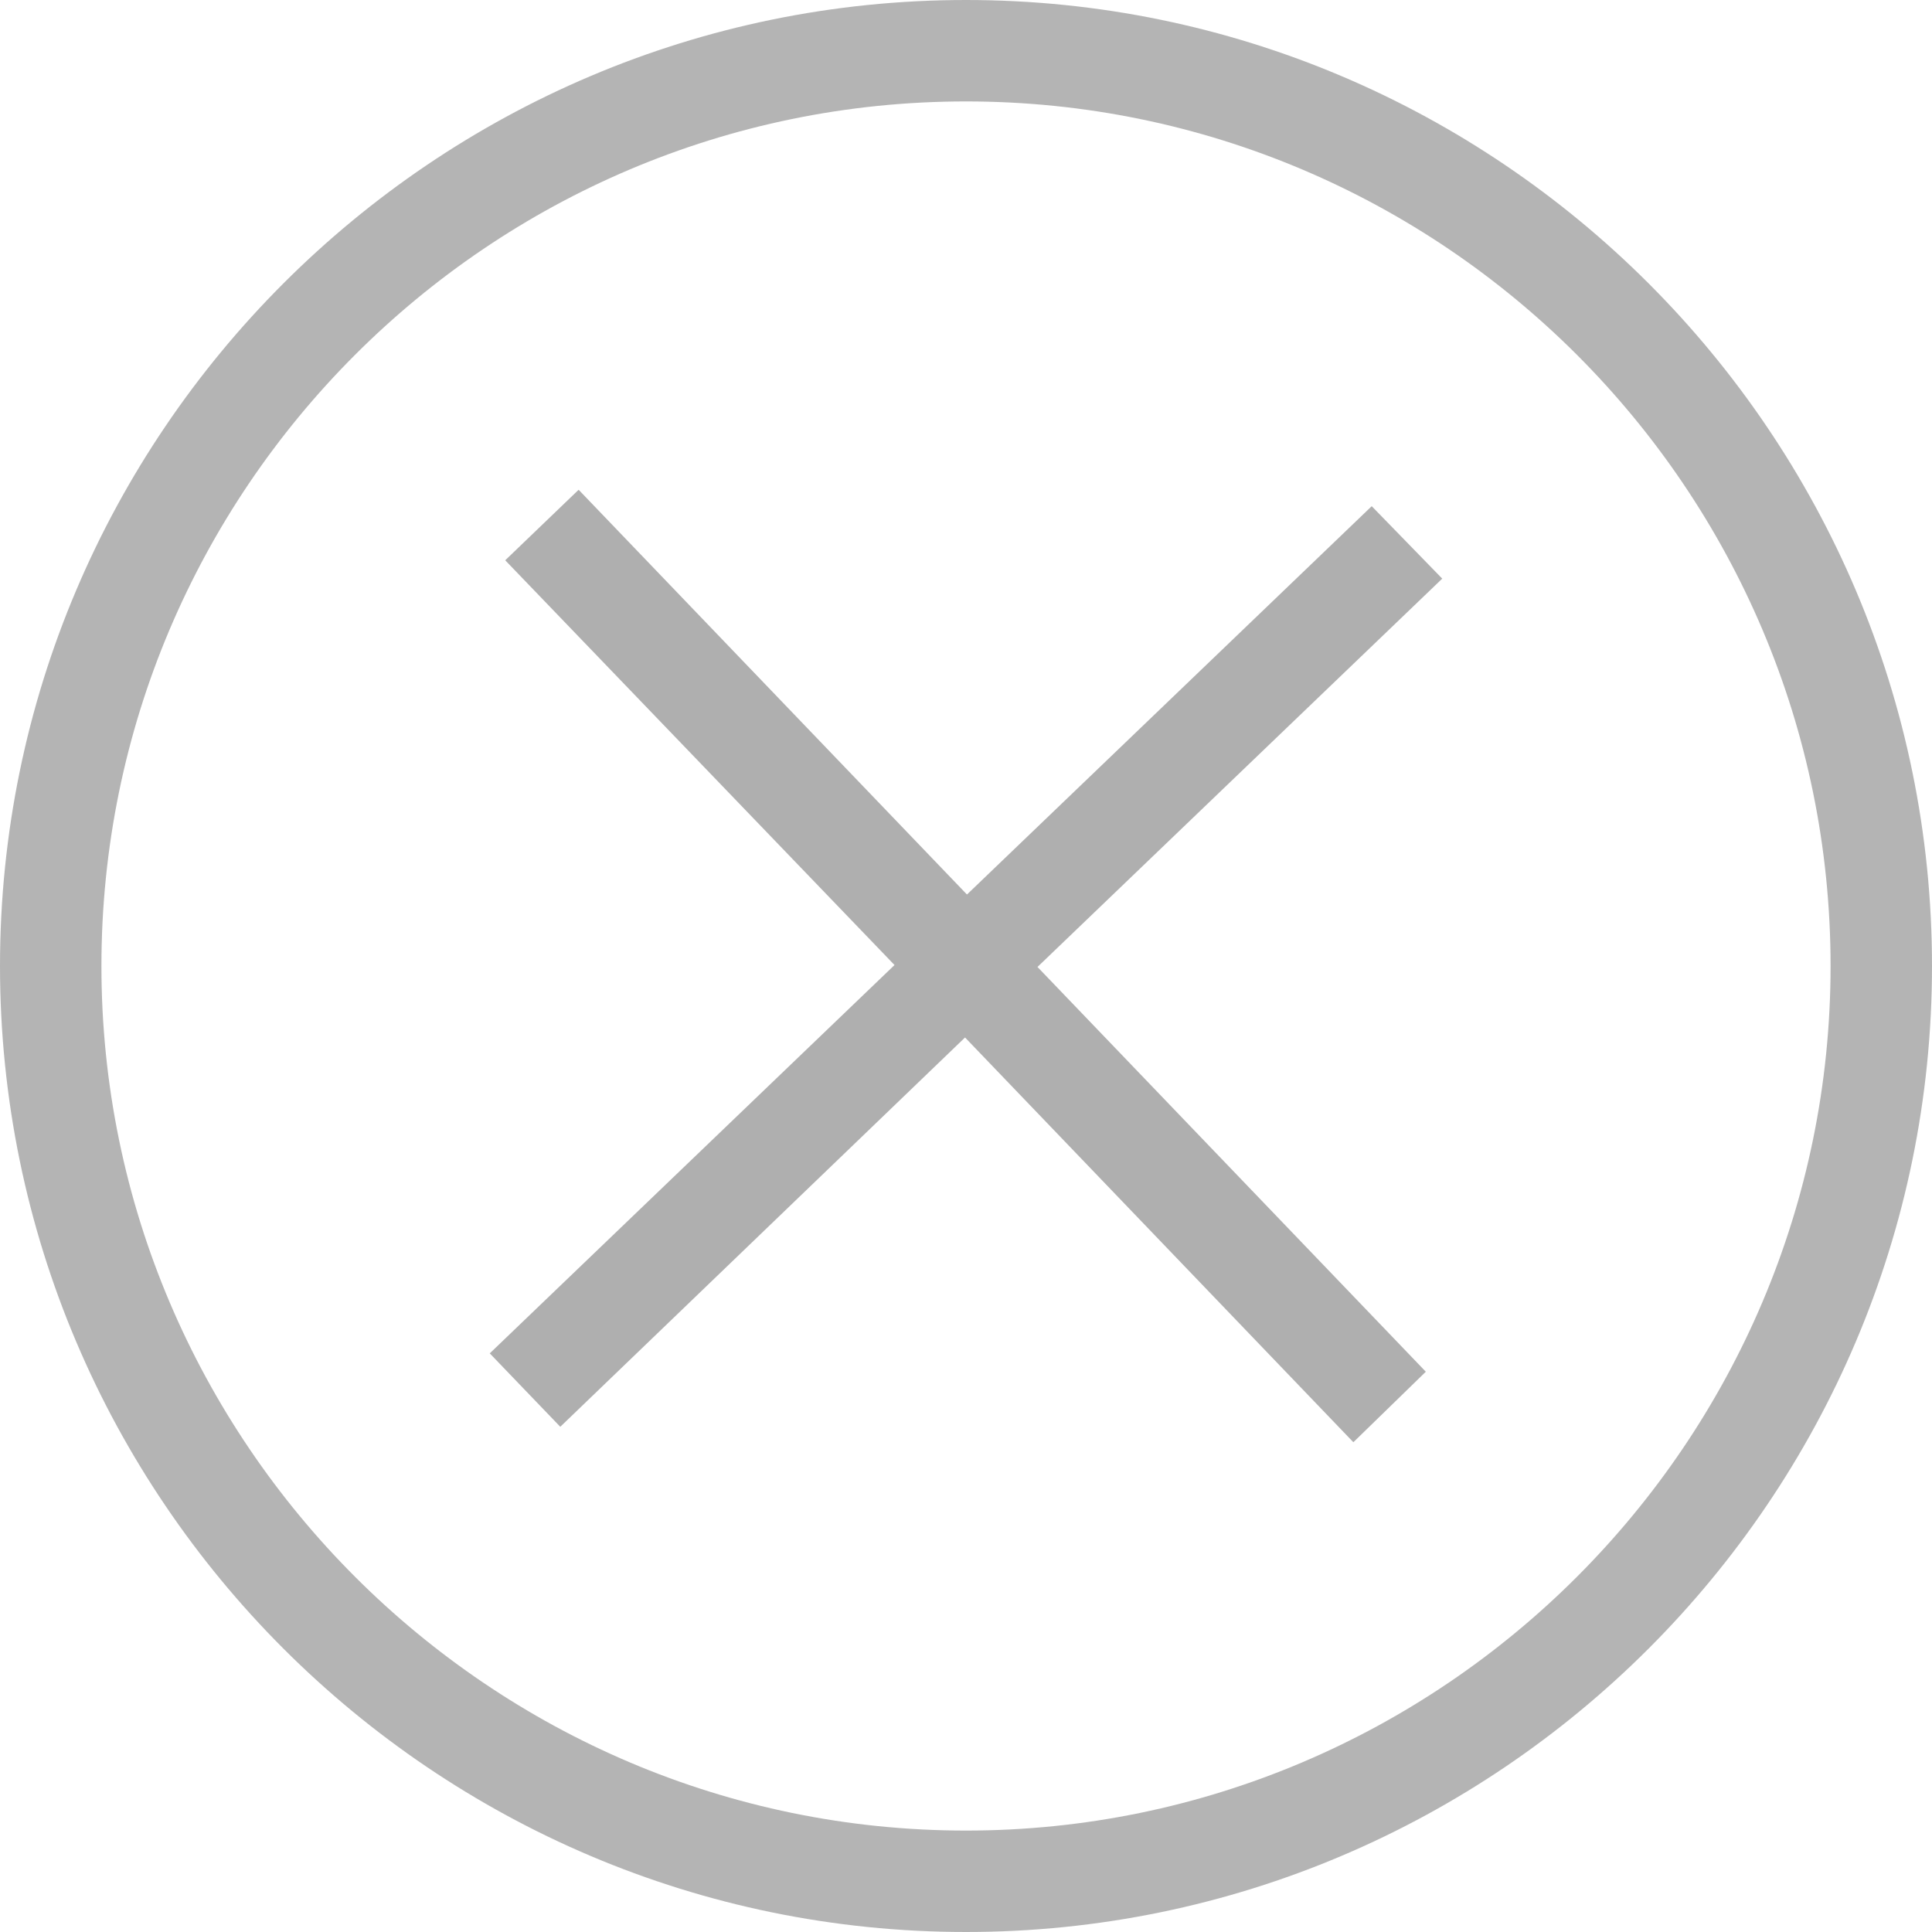 <?xml version="1.0" encoding="utf-8"?>
<!-- Generator: Adobe Illustrator 19.0.1, SVG Export Plug-In . SVG Version: 6.00 Build 0)  -->
<svg version="1.1" id="Layer_1" xmlns="http://www.w3.org/2000/svg" xmlns:xlink="http://www.w3.org/1999/xlink" x="0px" y="0px"
	 viewBox="0 0 20 20" style="enable-background:new 0 0 20 20;" xml:space="preserve">
<g style="opacity:0.93;">
	<path style="fill:#AFAFAF;" d="M10,20C4.49,20,0,15.51,0,10C0,4.49,4.49,0,10,0c5.51,0,10,4.49,10,10C20,15.51,15.51,20,10,20z
		 M10,1.05c-4.94,0-8.95,4.02-8.95,8.95s4.02,8.95,8.95,8.95s8.95-4.02,8.95-8.95S14.94,1.05,10,1.05z"/>
</g>
<polygon style="fill:#AFAFAF;" points="14.93,5.99 14.2,5.24 10.01,9.26 5.99,5.07 5.23,5.8 9.26,9.99 5.07,14.01 5.8,14.77 
	9.99,10.74 14.01,14.93 14.76,14.2 10.74,10.01 "/>
</svg>
